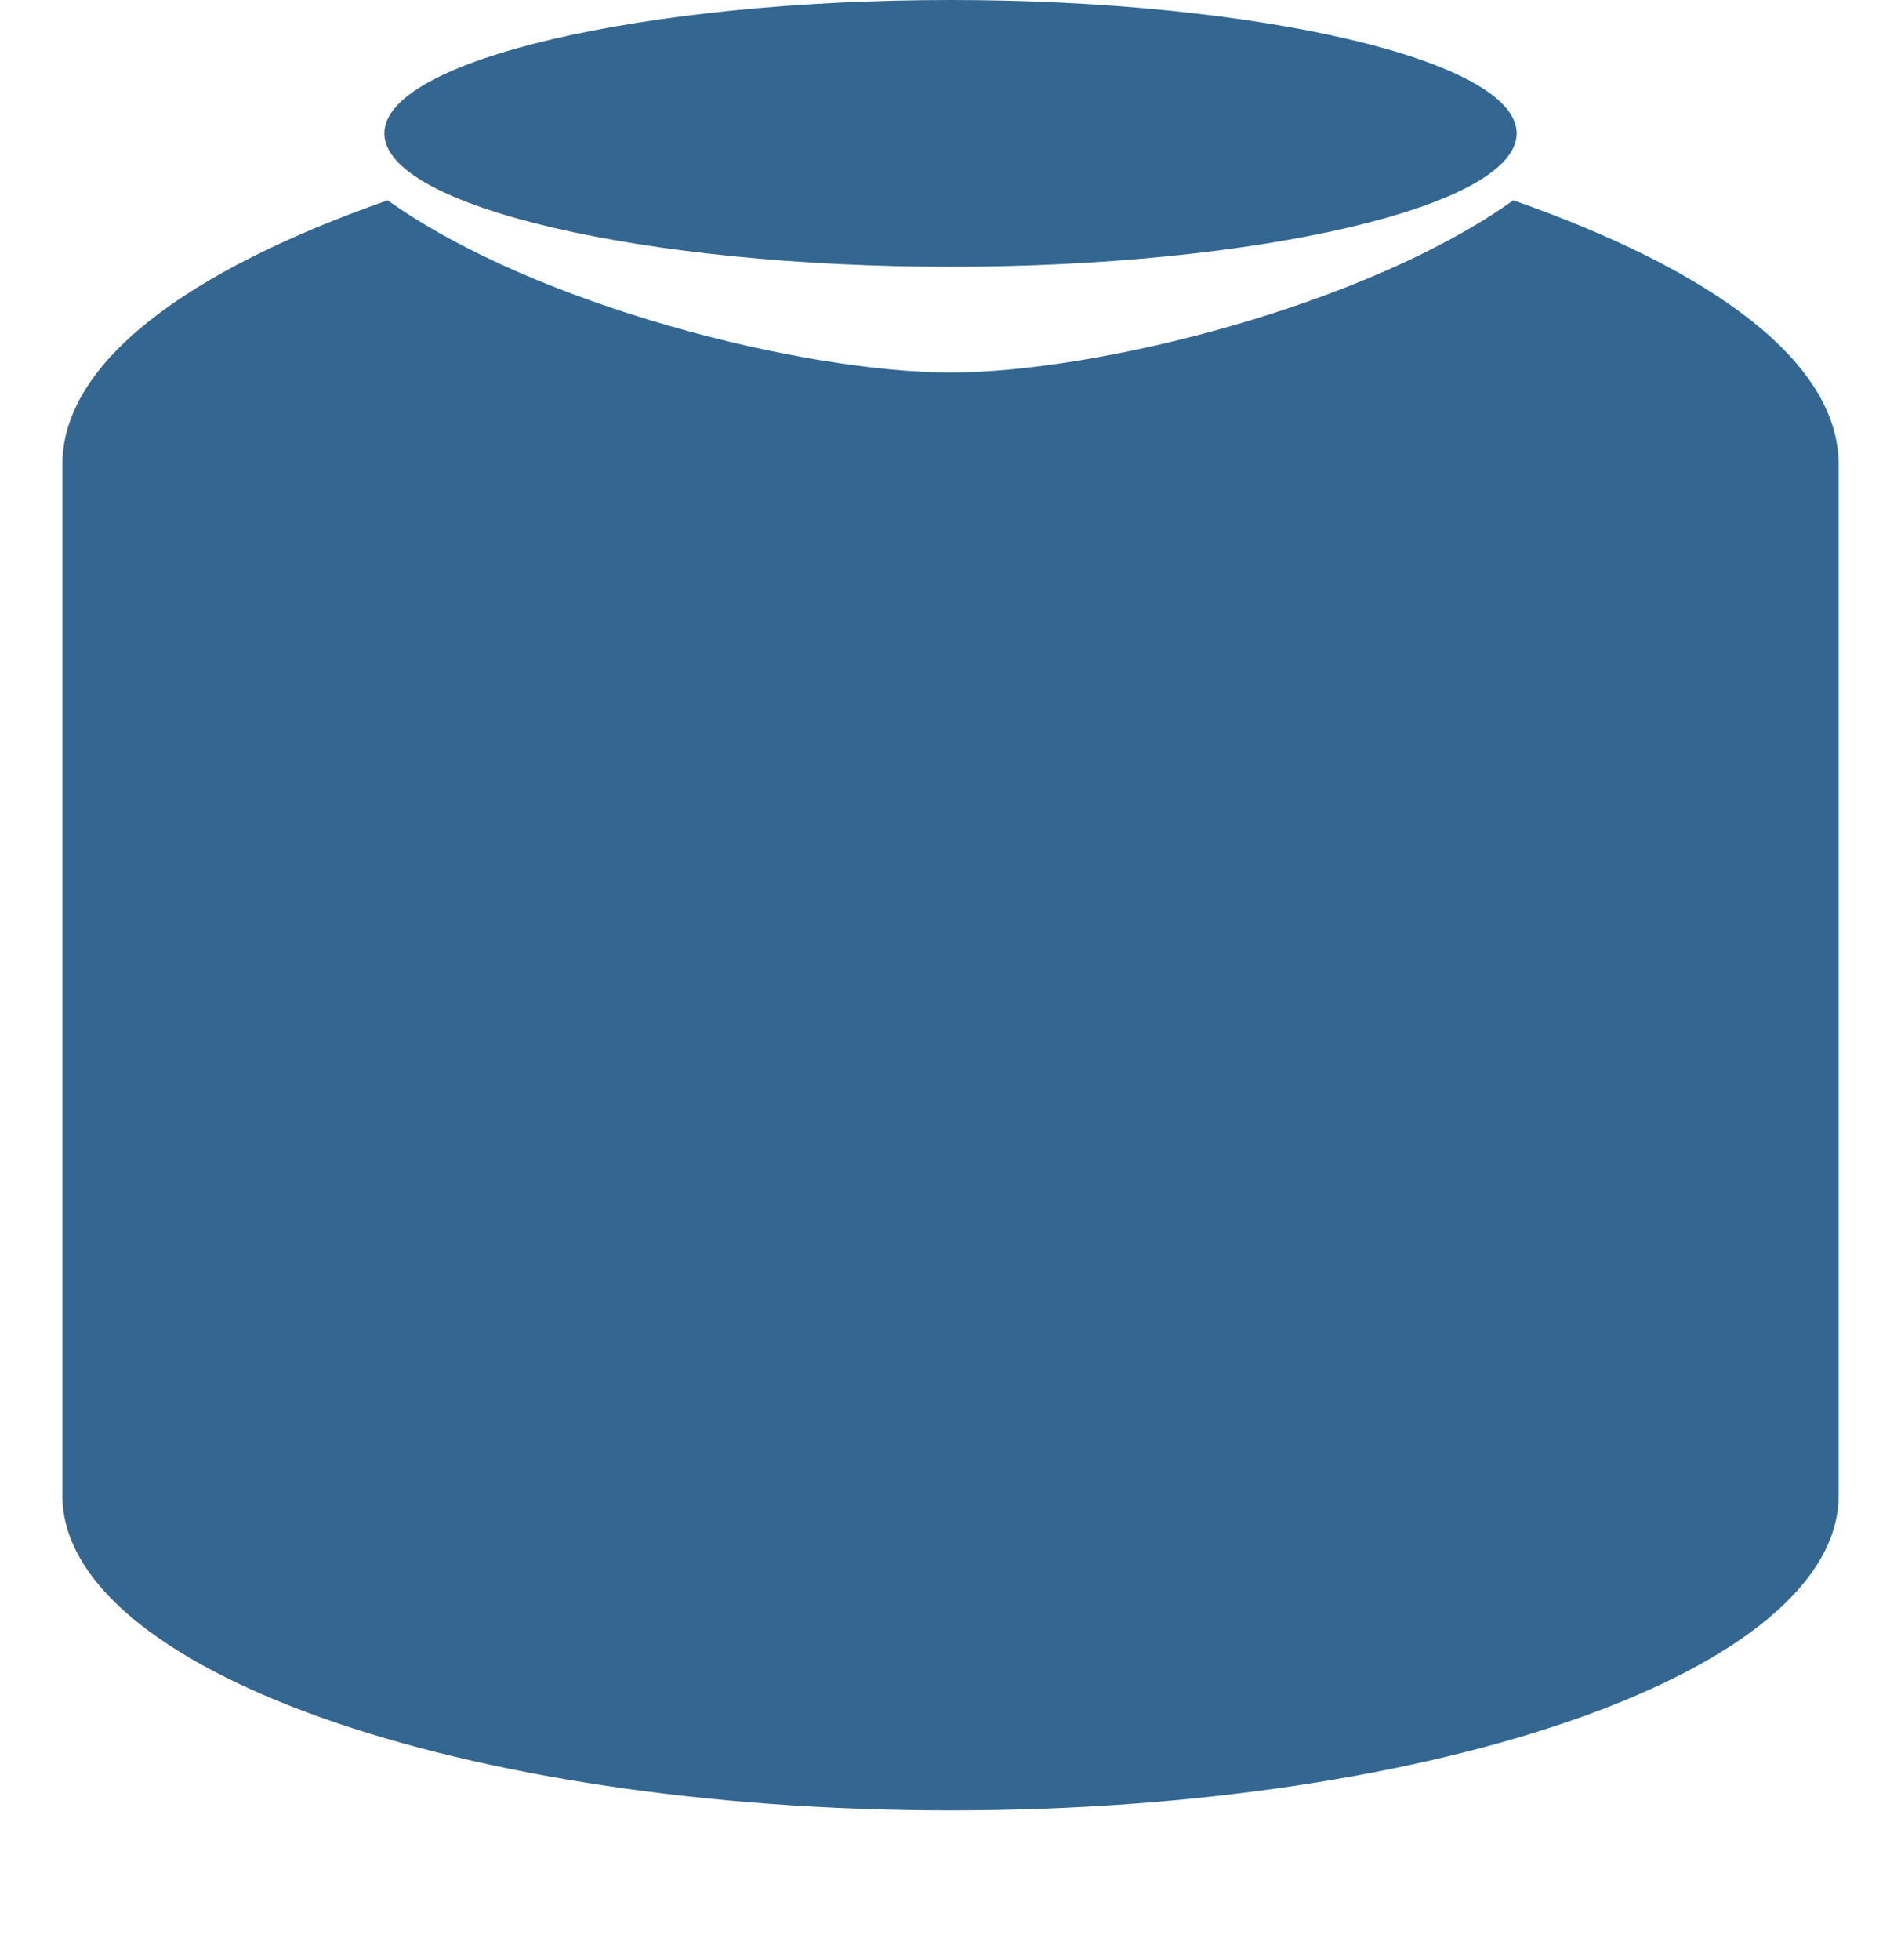 <?xml version="1.0" encoding="UTF-8"?>
<svg xmlns="http://www.w3.org/2000/svg" viewBox="0 0 432.071 445.383">
  <path fill="#336791" d="M216.035 0C146.694 0 87.353 13.576 87.353 30.307c0 16.731 59.341 30.307 128.682 30.307 69.341 0 128.682-13.576 128.682-30.307C344.717 13.576 285.376 0 216.035 0zm127.921 45.517c-33.377 23.848-94.459 39.124-127.921 39.124-33.462 0-94.544-15.276-127.921-39.124C42.389 61.538 14.174 82.422 14.174 105.57v234.244c0 39.534 90.592 71.569 201.861 71.569 111.269 0 201.861-32.035 201.861-71.569V105.57c0-23.148-28.215-44.032-73.94-60.053z"/>
</svg>
